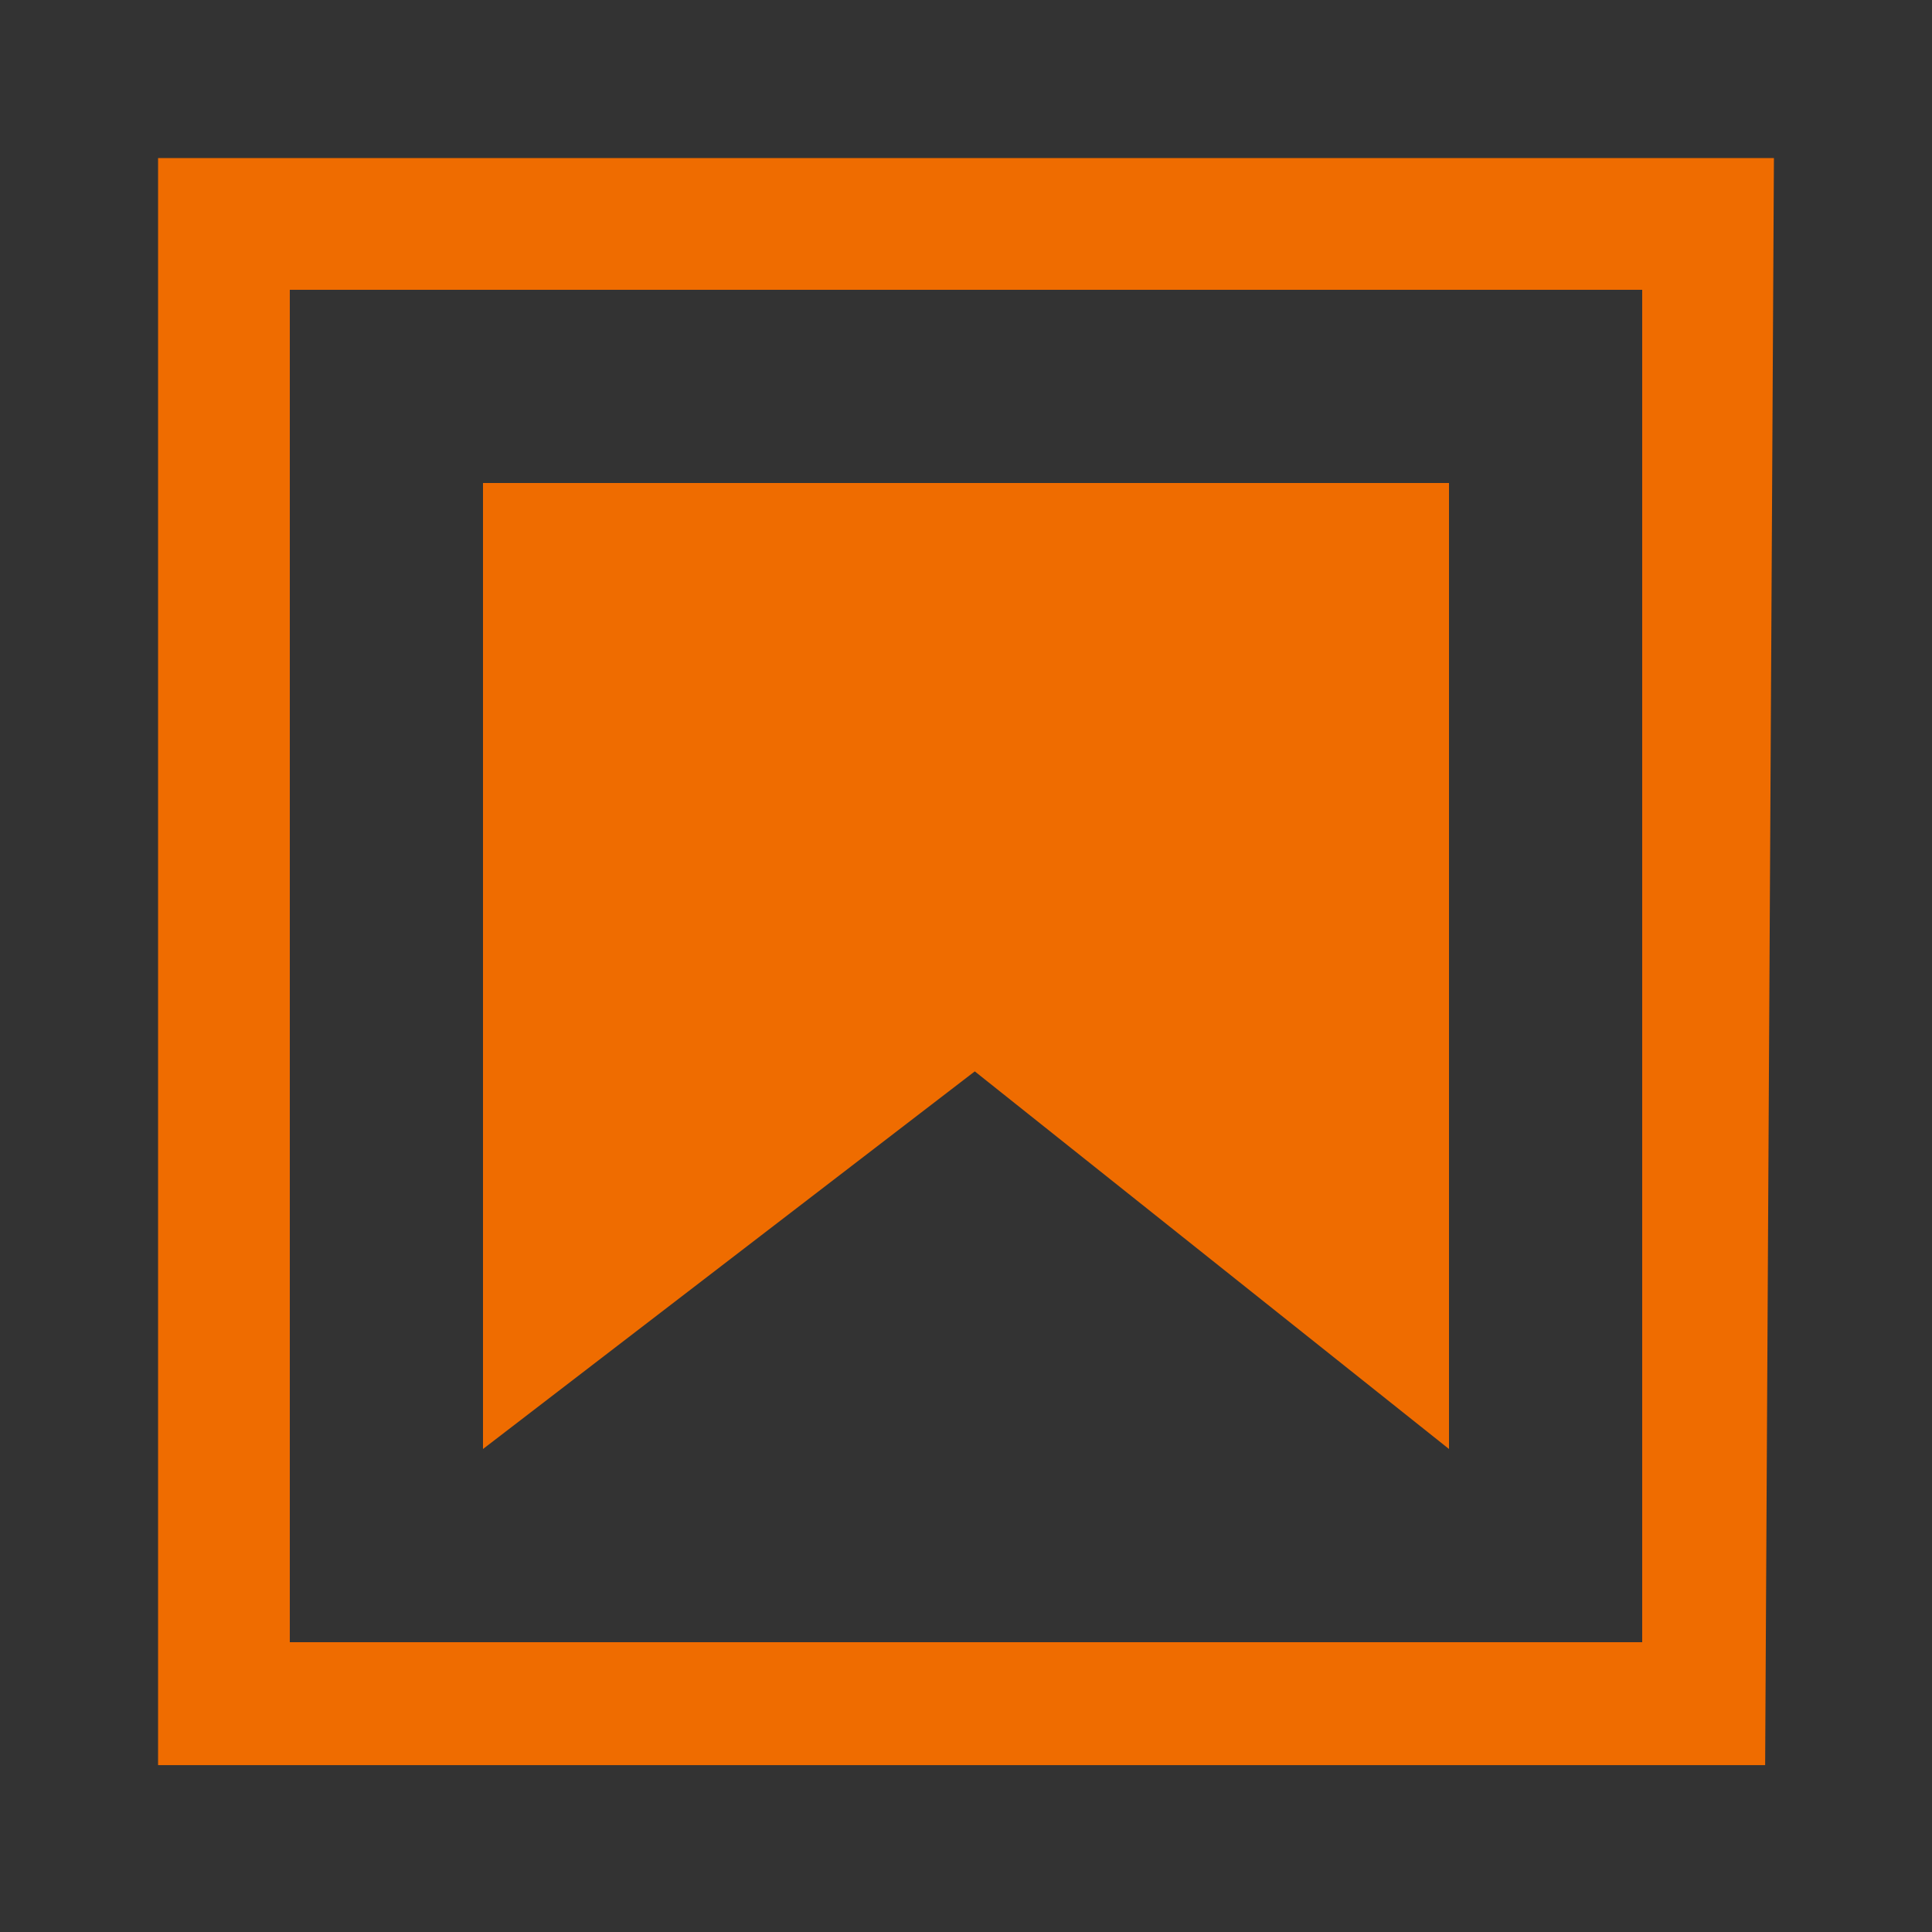 <svg xmlns="http://www.w3.org/2000/svg" xmlns:xlink="http://www.w3.org/1999/xlink" id="Layer_1" x="0" y="0" enable-background="new 0 0 22 22" version="1.1" viewBox="0 0 22 22" xml:space="preserve"><rect x="0" y="0" width="22" height="22" fill="#333333" stroke="none"/><style type="text/css">.st0{fill:none;stroke:#fff;stroke-width:1.4;stroke-miterlimit:10}.st1{fill:#ef6c00}.st2{display:none}.st3{display:inline;fill:none;stroke:#9e9e9e;stroke-width:2.000000e-02;stroke-miterlimit:10}</style><path d="M9.1,17.1" class="st0"/><path d="M9.1,2.8" class="st0"/><path d="M8.5,19.2" class="st0"/><path d="M8.5,1.8" class="st0"/><path d="M18.7,3.3v15.4H3.3V3.3H18.7 M20.2,1.8H1.8v18.3h18.3l0,0L20.2,1.8L20.2,1.8z" class="st1"/><g><polygon points="16.5 16.5 11.1 12.2 5.5 16.5 5.5 5.5 16.5 5.5" class="st1"/></g><g id="grid" class="st2"><line x1="11" x2="11" y1="0" y2="22" class="st3"/><path d="M21.5,11" class="st3"/><path d="M0.4,11" class="st3"/><line x1="0" x2="22" y1="22" y2="0" class="st3"/><line x1="11" x2="22" y1="0" y2="11" class="st3"/><line x1="0" x2="11" y1="11" y2="22" class="st3"/><line x1="22" x2="11" y1="11" y2="22" class="st3"/><line x1="11" x2="0" y1="0" y2="11" class="st3"/><line x1="14.3" x2="14.3" y1="0" y2="22" class="st3"/><line x1="7.7" x2="7.7" y1="0" y2="22" class="st3"/><line x1="3.3" x2="3.3" y1="0" y2="22" class="st3"/><line x1="18.7" x2="18.7" y1="0" y2="22" class="st3"/><line x1="22" x2="0" y1="11" y2="11" class="st3"/><line x1="22" x2="0" y1="14.3" y2="14.3" class="st3"/><line x1="22" x2="0" y1="7.7" y2="7.7" class="st3"/><line x1="22" x2="0" y1="3.3" y2="3.3" class="st3"/><line x1="22" x2="0" y1="18.7" y2="18.7" class="st3"/><line x1="2.2" x2="2.2" y1="0" y2="22" class="st3"/><line x1="19.8" x2="19.8" y1="0" y2="22" class="st3"/><line x1="0" x2="22" y1="19.8" y2="19.8" class="st3"/><line x1="0" x2="22" y1="2.2" y2="2.2" class="st3"/><line x1="17.6" x2="17.6" y1="0" y2="22" class="st3"/><line x1="11" x2="20.3" y1="1.6" y2="11" class="st3"/><line x1="1.6" x2="11" y1="11" y2="20.3" class="st3"/><line x1="20.3" x2="11" y1="11" y2="20.3" class="st3"/><line x1="11" x2="1.6" y1="1.6" y2="11" class="st3"/><line x1="0" x2="22" y1="0" y2="22" class="st3"/><line x1="6.6" x2="6.6" y1="0" y2="22" class="st3"/><line x1="15.4" x2="15.4" y1="0" y2="22" class="st3"/><line x1="0" x2="22" y1="15.4" y2="15.4" class="st3"/><line x1="0" x2="22" y1="6.6" y2="6.6" class="st3"/><line x1="20.9" x2="0" y1="22" y2="1.1" class="st3"/><line x1="1.1" x2="22" y1="0" y2="20.9" class="st3"/><path d="M22,22" class="st3"/><path d="M0,0" class="st3"/><line x1="20.9" x2="0" y1="22" y2="1.1" class="st3"/><line x1="1.1" x2="22" y1="0" y2="20.9" class="st3"/><line x1="0" x2="20.9" y1="20.9" y2="0" class="st3"/><line x1="22" x2="1.1" y1="1.1" y2="22" class="st3"/><line x1="4.4" x2="4.4" y1="0" y2="22" class="st3"/><line x1="22" x2="0" y1="17.6" y2="17.6" class="st3"/><line x1="22" x2="0" y1="4.4" y2="4.4" class="st3"/><rect width="6.2" height="6.2" x="7.9" y="7.9" class="st3" transform="matrix(0.707 -0.707 0.707 0.707 -4.555 11.002)"/><line x1="0" x2="22" y1="16.5" y2="16.5" class="st3"/><line x1="16.5" x2="16.5" y1="22" y2="0" class="st3"/><line x1="5.5" x2="5.5" y1="22" y2="0" class="st3"/><line x1="22" x2="0" y1="5.5" y2="5.5" class="st3"/><line x1="12.1" x2="12.1" y1="0" y2="22" class="st3"/><line x1="13.2" x2="13.2" y1="0" y2="22" class="st3"/><line x1="8.8" x2="8.8" y1="22" y2="0" class="st3"/><line x1="9.9" x2="9.9" y1="22" y2="0" class="st3"/><line x1="0" x2="22" y1="7.7" y2="7.7" class="st3"/><line x1="0" x2="22" y1="14.3" y2="14.3" class="st3"/><line x1="0" x2="22" y1="9.9" y2="9.9" class="st3"/><line x1="0" x2="22" y1="8.8" y2="8.8" class="st3"/><line x1="22" x2="0" y1="13.2" y2="13.2" class="st3"/><line x1="22" x2="0" y1="12.1" y2="12.1" class="st3"/><line x1="1.1" x2="1.1" y1="0" y2="22" class="st3"/><line x1="20.9" x2="20.9" y1="0" y2="22" class="st3"/><line x1="0" x2="22" y1="1.1" y2="1.1" class="st3"/><line x1="0" x2="22" y1="20.9" y2="20.9" class="st3"/></g></svg>